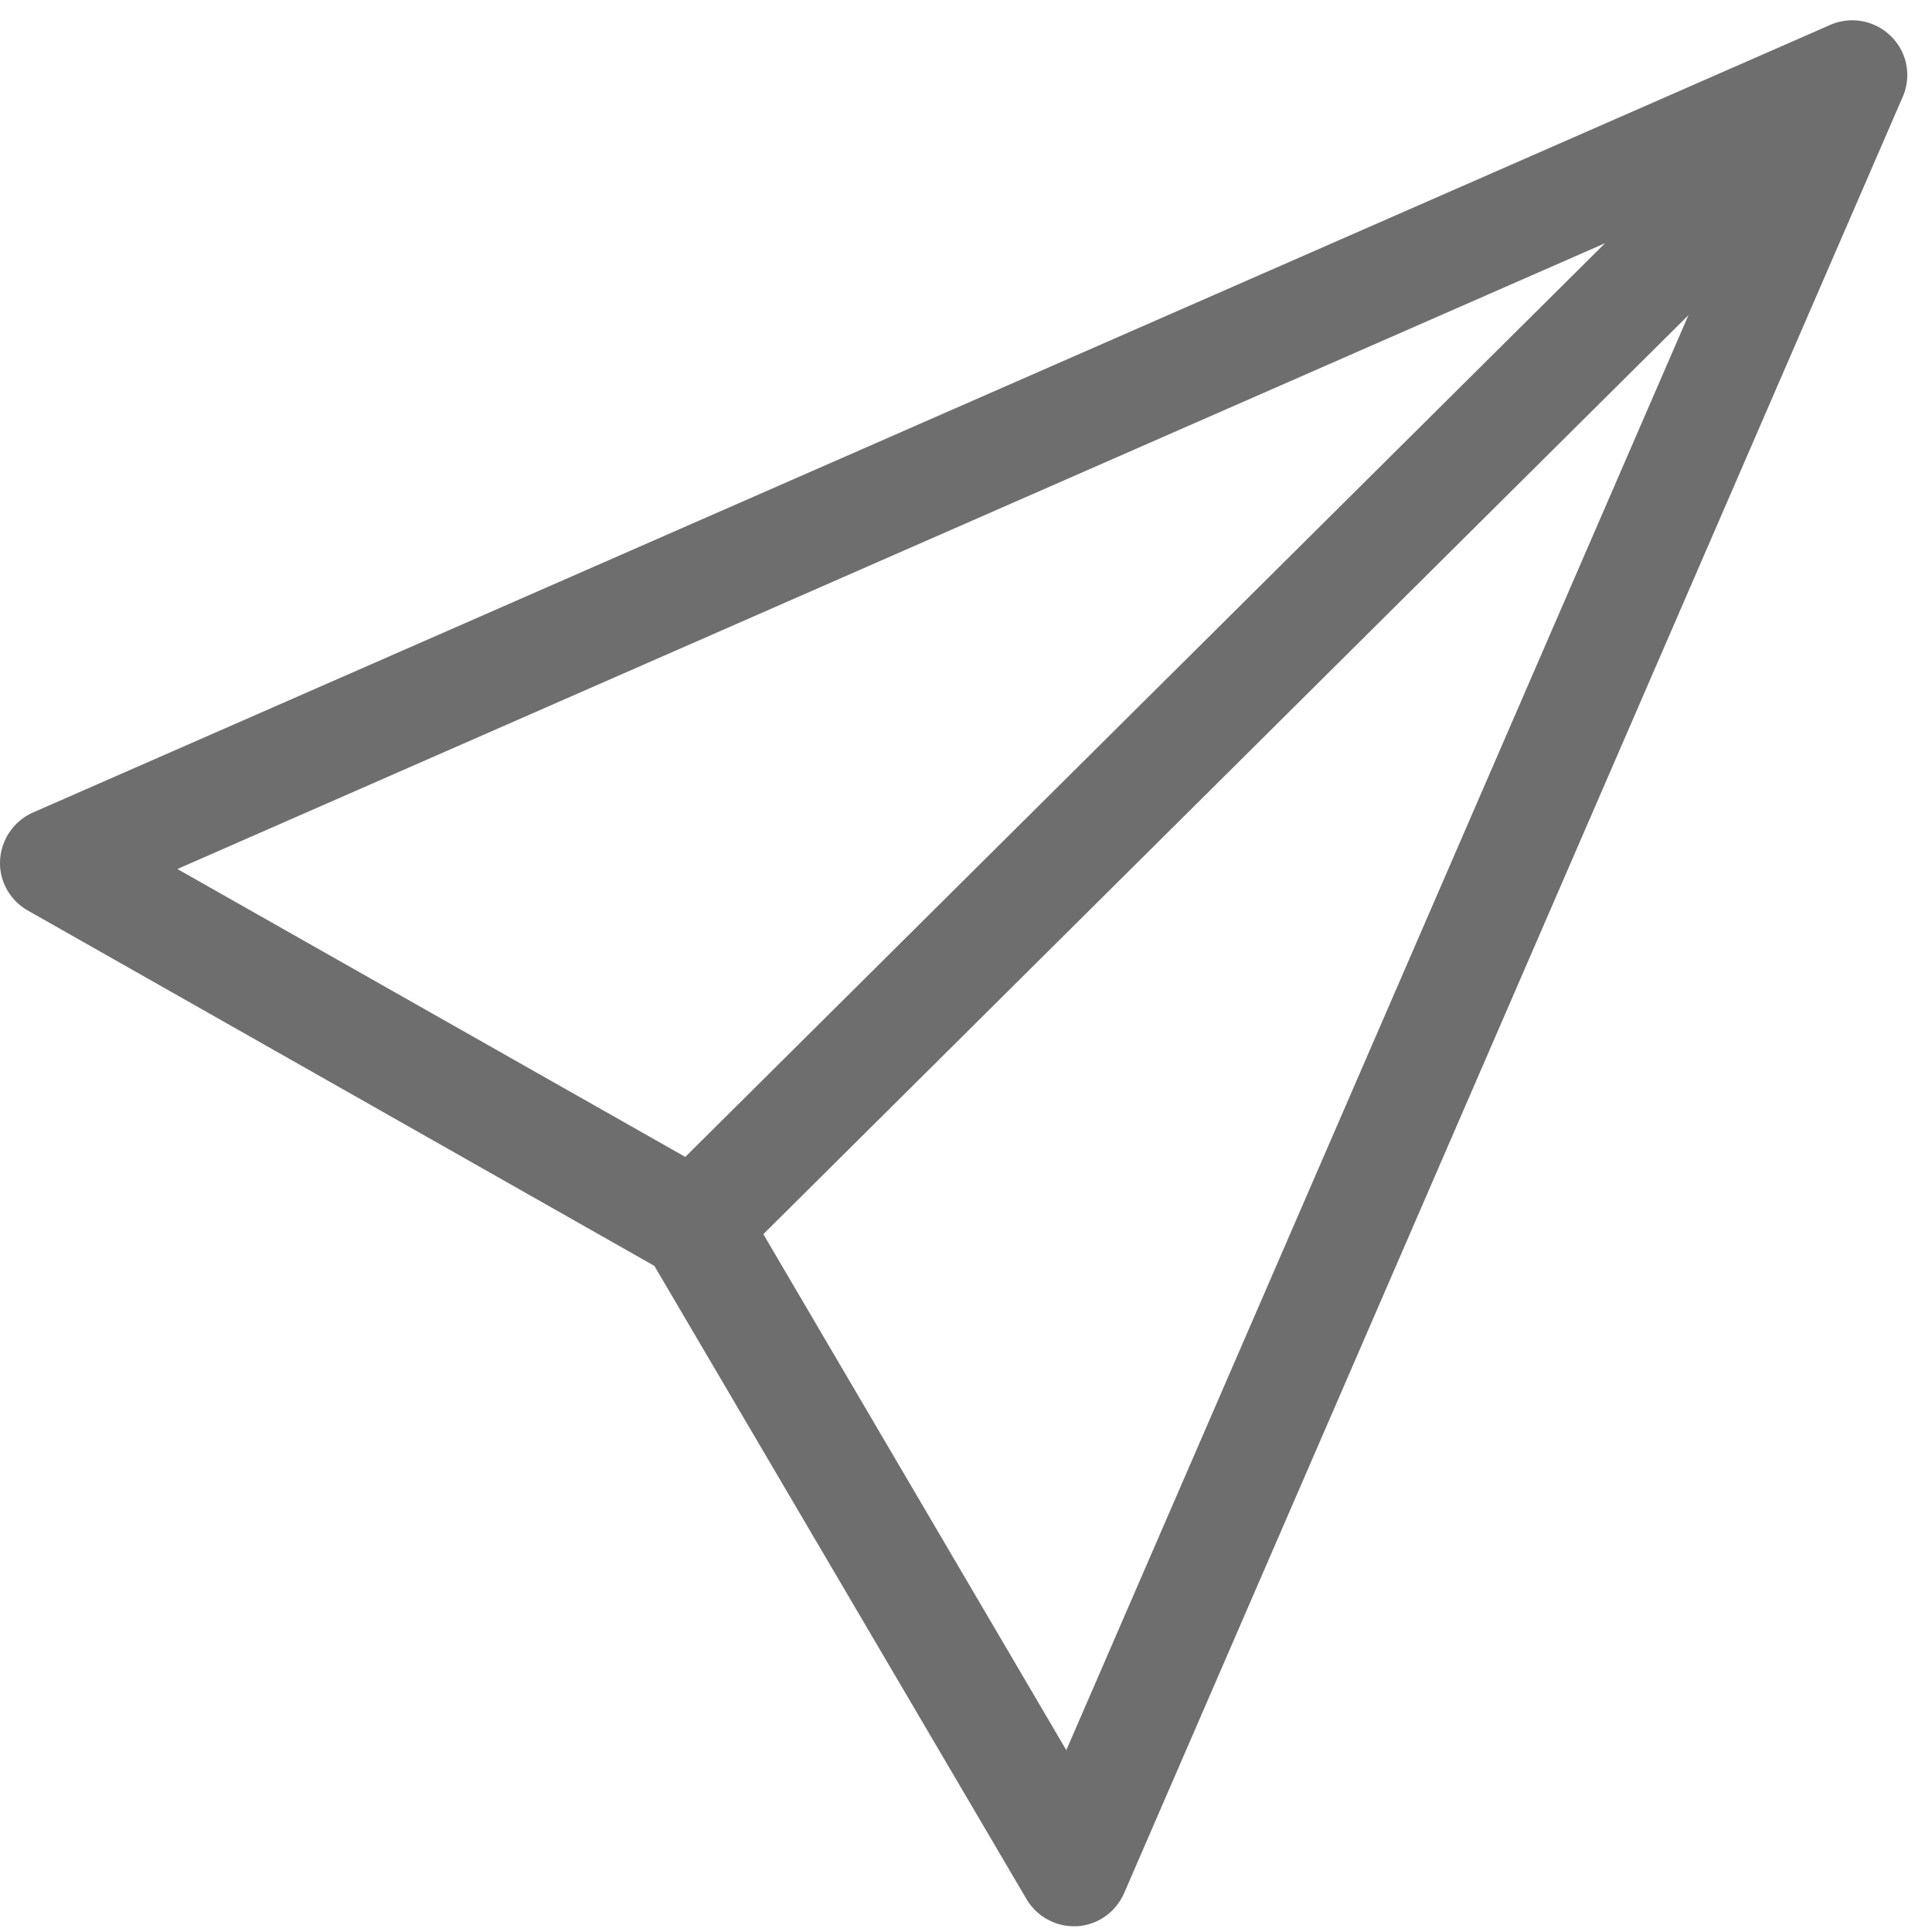 <svg xmlns="http://www.w3.org/2000/svg" xmlns:xlink="http://www.w3.org/1999/xlink" width="60" height="60" viewBox="0 0 60 60"><defs><path id="gmmia" d="M723.115 483.353l-9.409-16.025 28.73-28.54zm16.732-46.8l-28.565 28.376-15.773-8.941zm8.878-6.428a1.708 1.708 0 0 0-1.882-.353l-55.817 24.46a1.727 1.727 0 0 0-1.023 1.478c-.038.644.303 1.25.859 1.566l19.46 11.037 11.555 19.662c.303.518.871.846 1.465.846h.1c.645-.037 1.2-.429 1.466-1.022l24.183-55.792a1.685 1.685 0 0 0-.366-1.882z"/></defs><g><g transform="translate(-690 -429)"><use fill="#6e6e6e" xlink:href="#gmmia"/></g></g></svg>